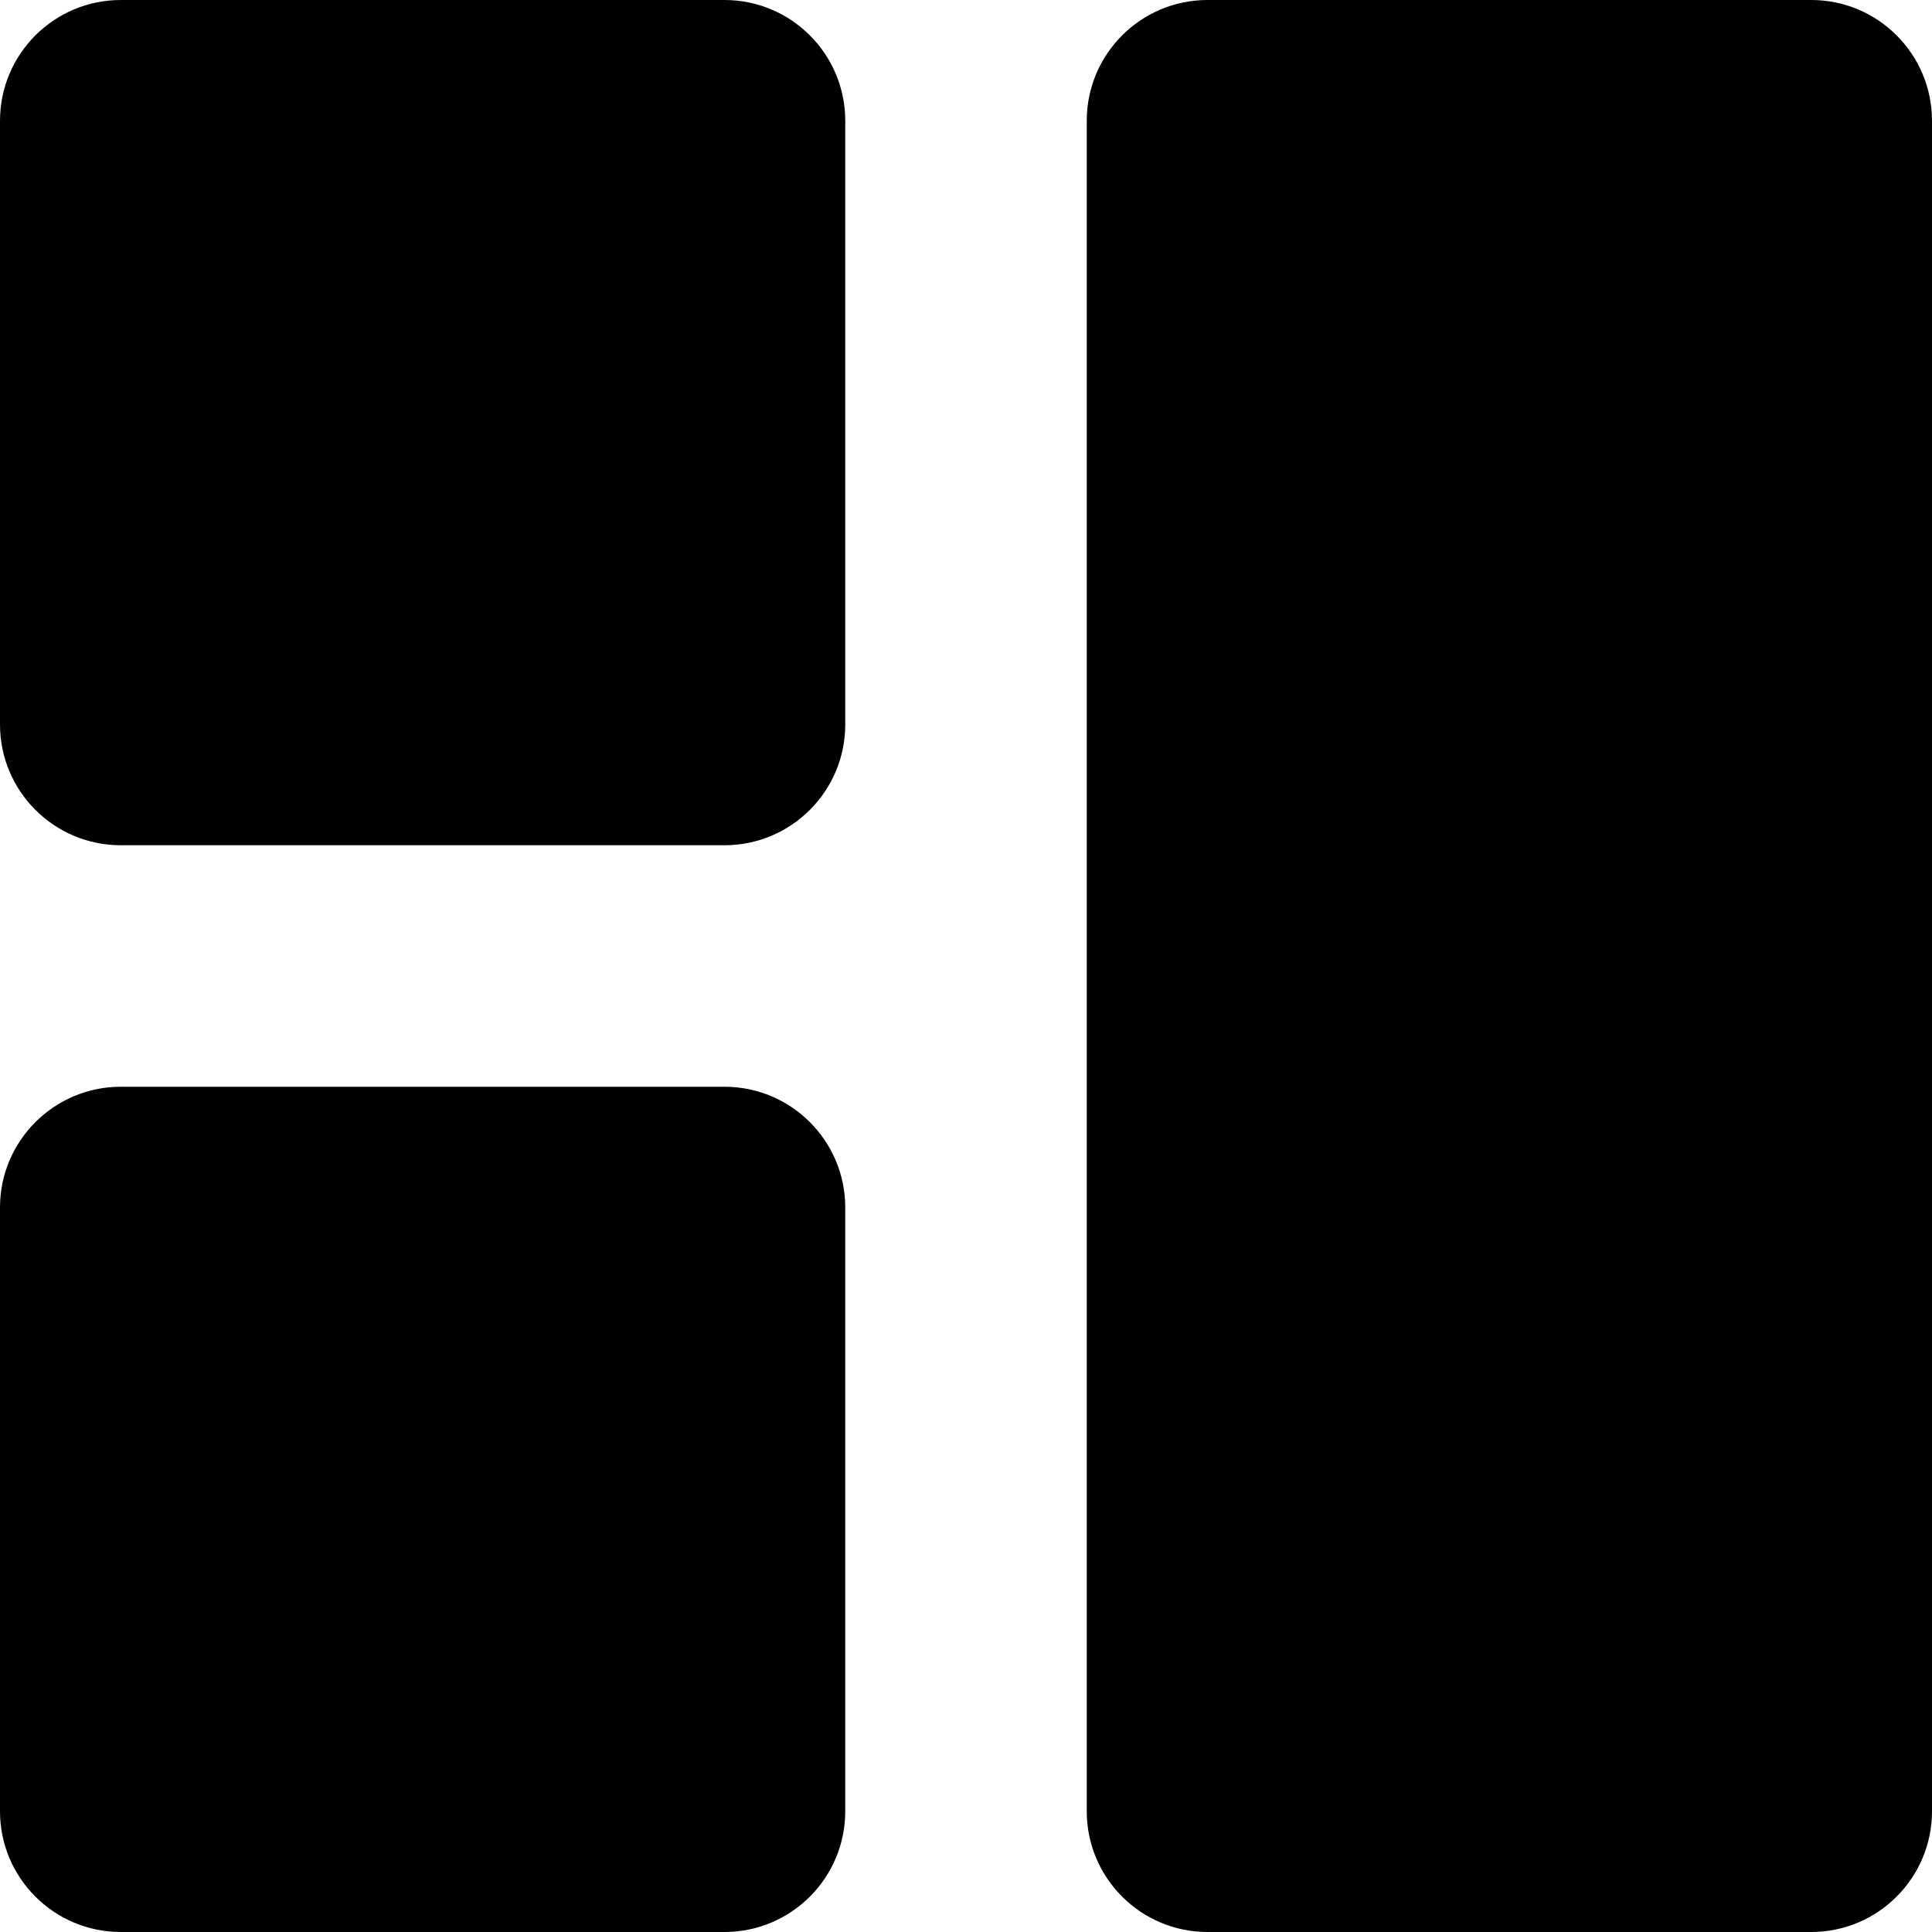 <svg width="16" height="16" viewBox="0 0 16 16" fill="none" xmlns="http://www.w3.org/2000/svg">
<g clip-path="url(#clip0_279_19890)">
<path d="M7 1C7 0.448 6.552 0 6 0H1C0.448 0 0 0.448 0 1V6C0 6.552 0.448 7 1 7H6C6.552 7 7 6.552 7 6V1Z" fill="black"/>
<path d="M7 10C7 9.448 6.552 9 6 9H1C0.448 9 0 9.448 0 10V15C0 15.552 0.448 16 1 16H6C6.552 16 7 15.552 7 15V10Z" fill="black"/>
<path d="M16 1C16 0.448 15.552 0 15 0H10C9.448 0 9 0.448 9 1V15C9 15.552 9.448 16 10 16H15C15.552 16 16 15.552 16 15V1Z" fill="black"/>
</g>
<defs>
<clipPath id="clip0_279_19890">
<rect width="16" height="16" fill="white"/>
</clipPath>
</defs>
</svg>
